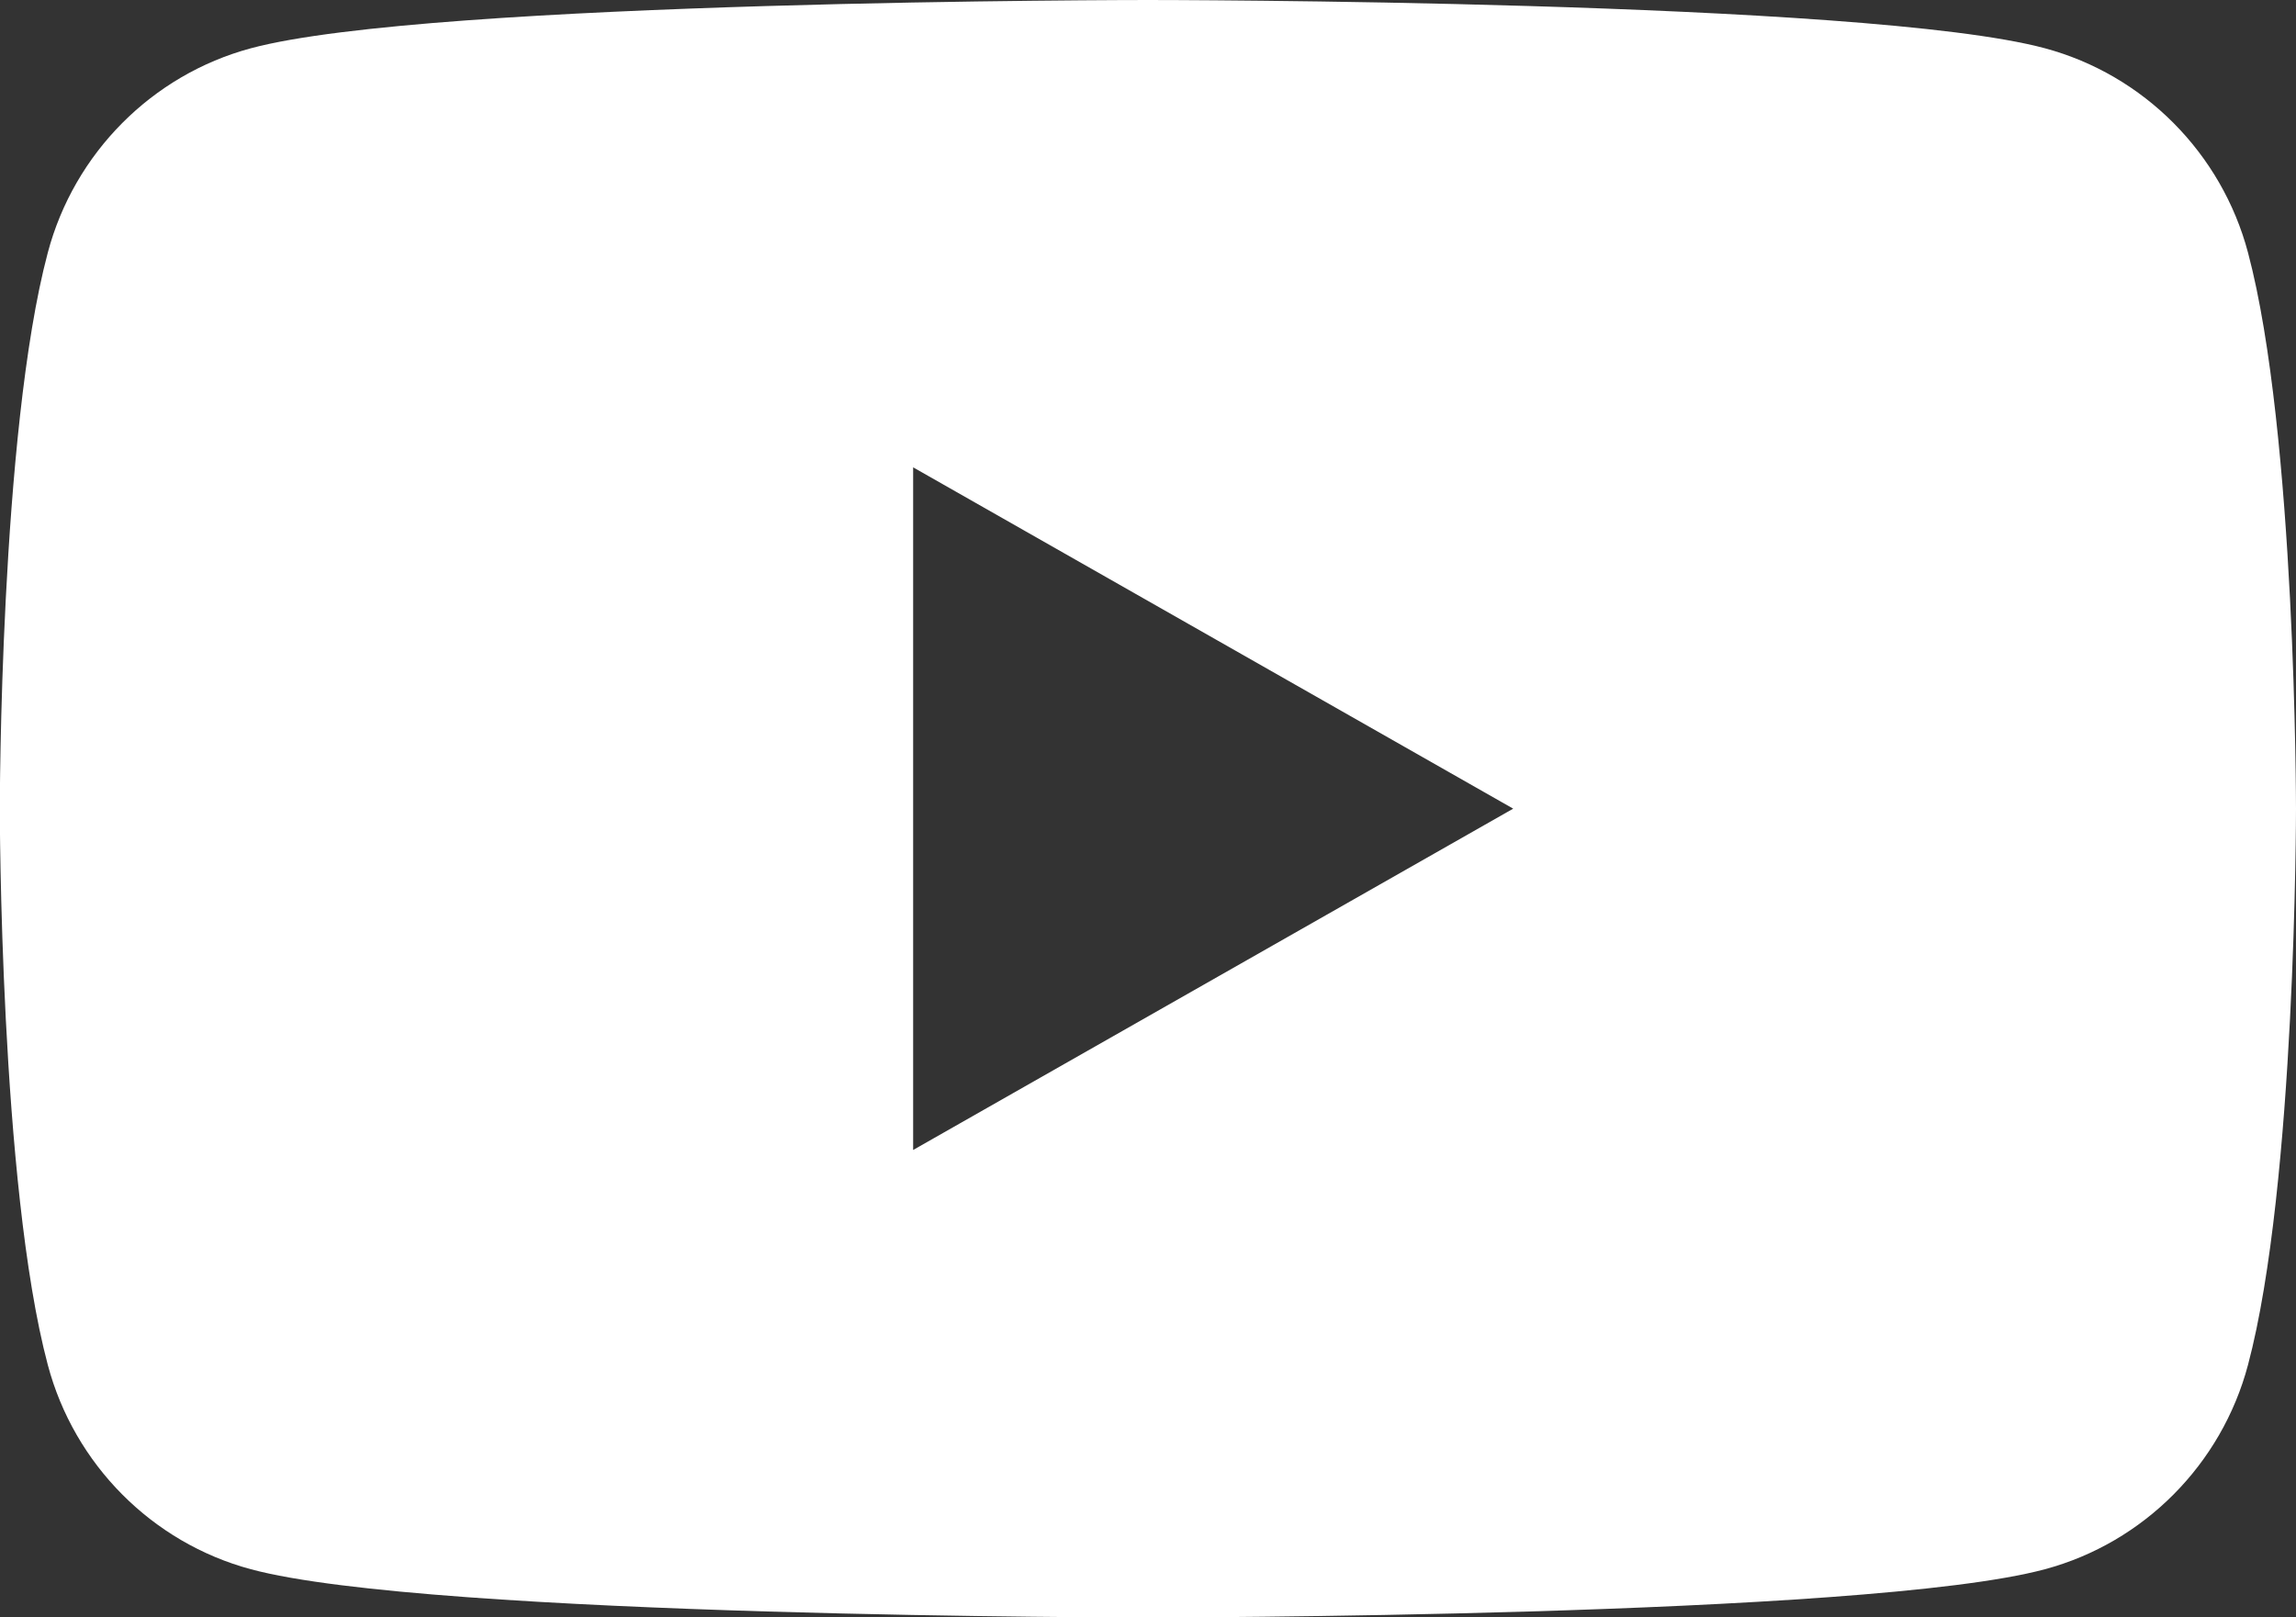 <svg xmlns="http://www.w3.org/2000/svg" viewBox="0 0 240.1 169.16">
	<rect x="0" y="0" width="240.1" height="169.16" fill="#333333" stroke="none"/>
	<path fill="white" d="M235.08 26.42c-2.76,-10.4 -10.9,-18.59 -21.23,-21.37 -18.72,-5.05 -93.81,-5.05 -93.81,-5.05 0,0 -75.08,0 -93.81,5.05 -10.33,2.78 -18.47,10.97 -21.23,21.37 -5.02,18.85 -5.02,58.17 -5.02,58.17 0,0 0,39.32 5.02,58.17 2.76,10.4 10.9,18.59 21.23,21.37 18.72,5.05 93.81,5.05 93.81,5.05 0,0 75.08,0 93.81,-5.05 10.33,-2.78 18.47,-10.97 21.23,-21.37 5.02,-18.85 5.02,-58.17 5.02,-58.17 0,0 0,-39.32 -5.02,-58.17zm-139.59 93.86l0 0 0 -71.4 62.75 35.7 -62.75 35.7z"/>
</svg>